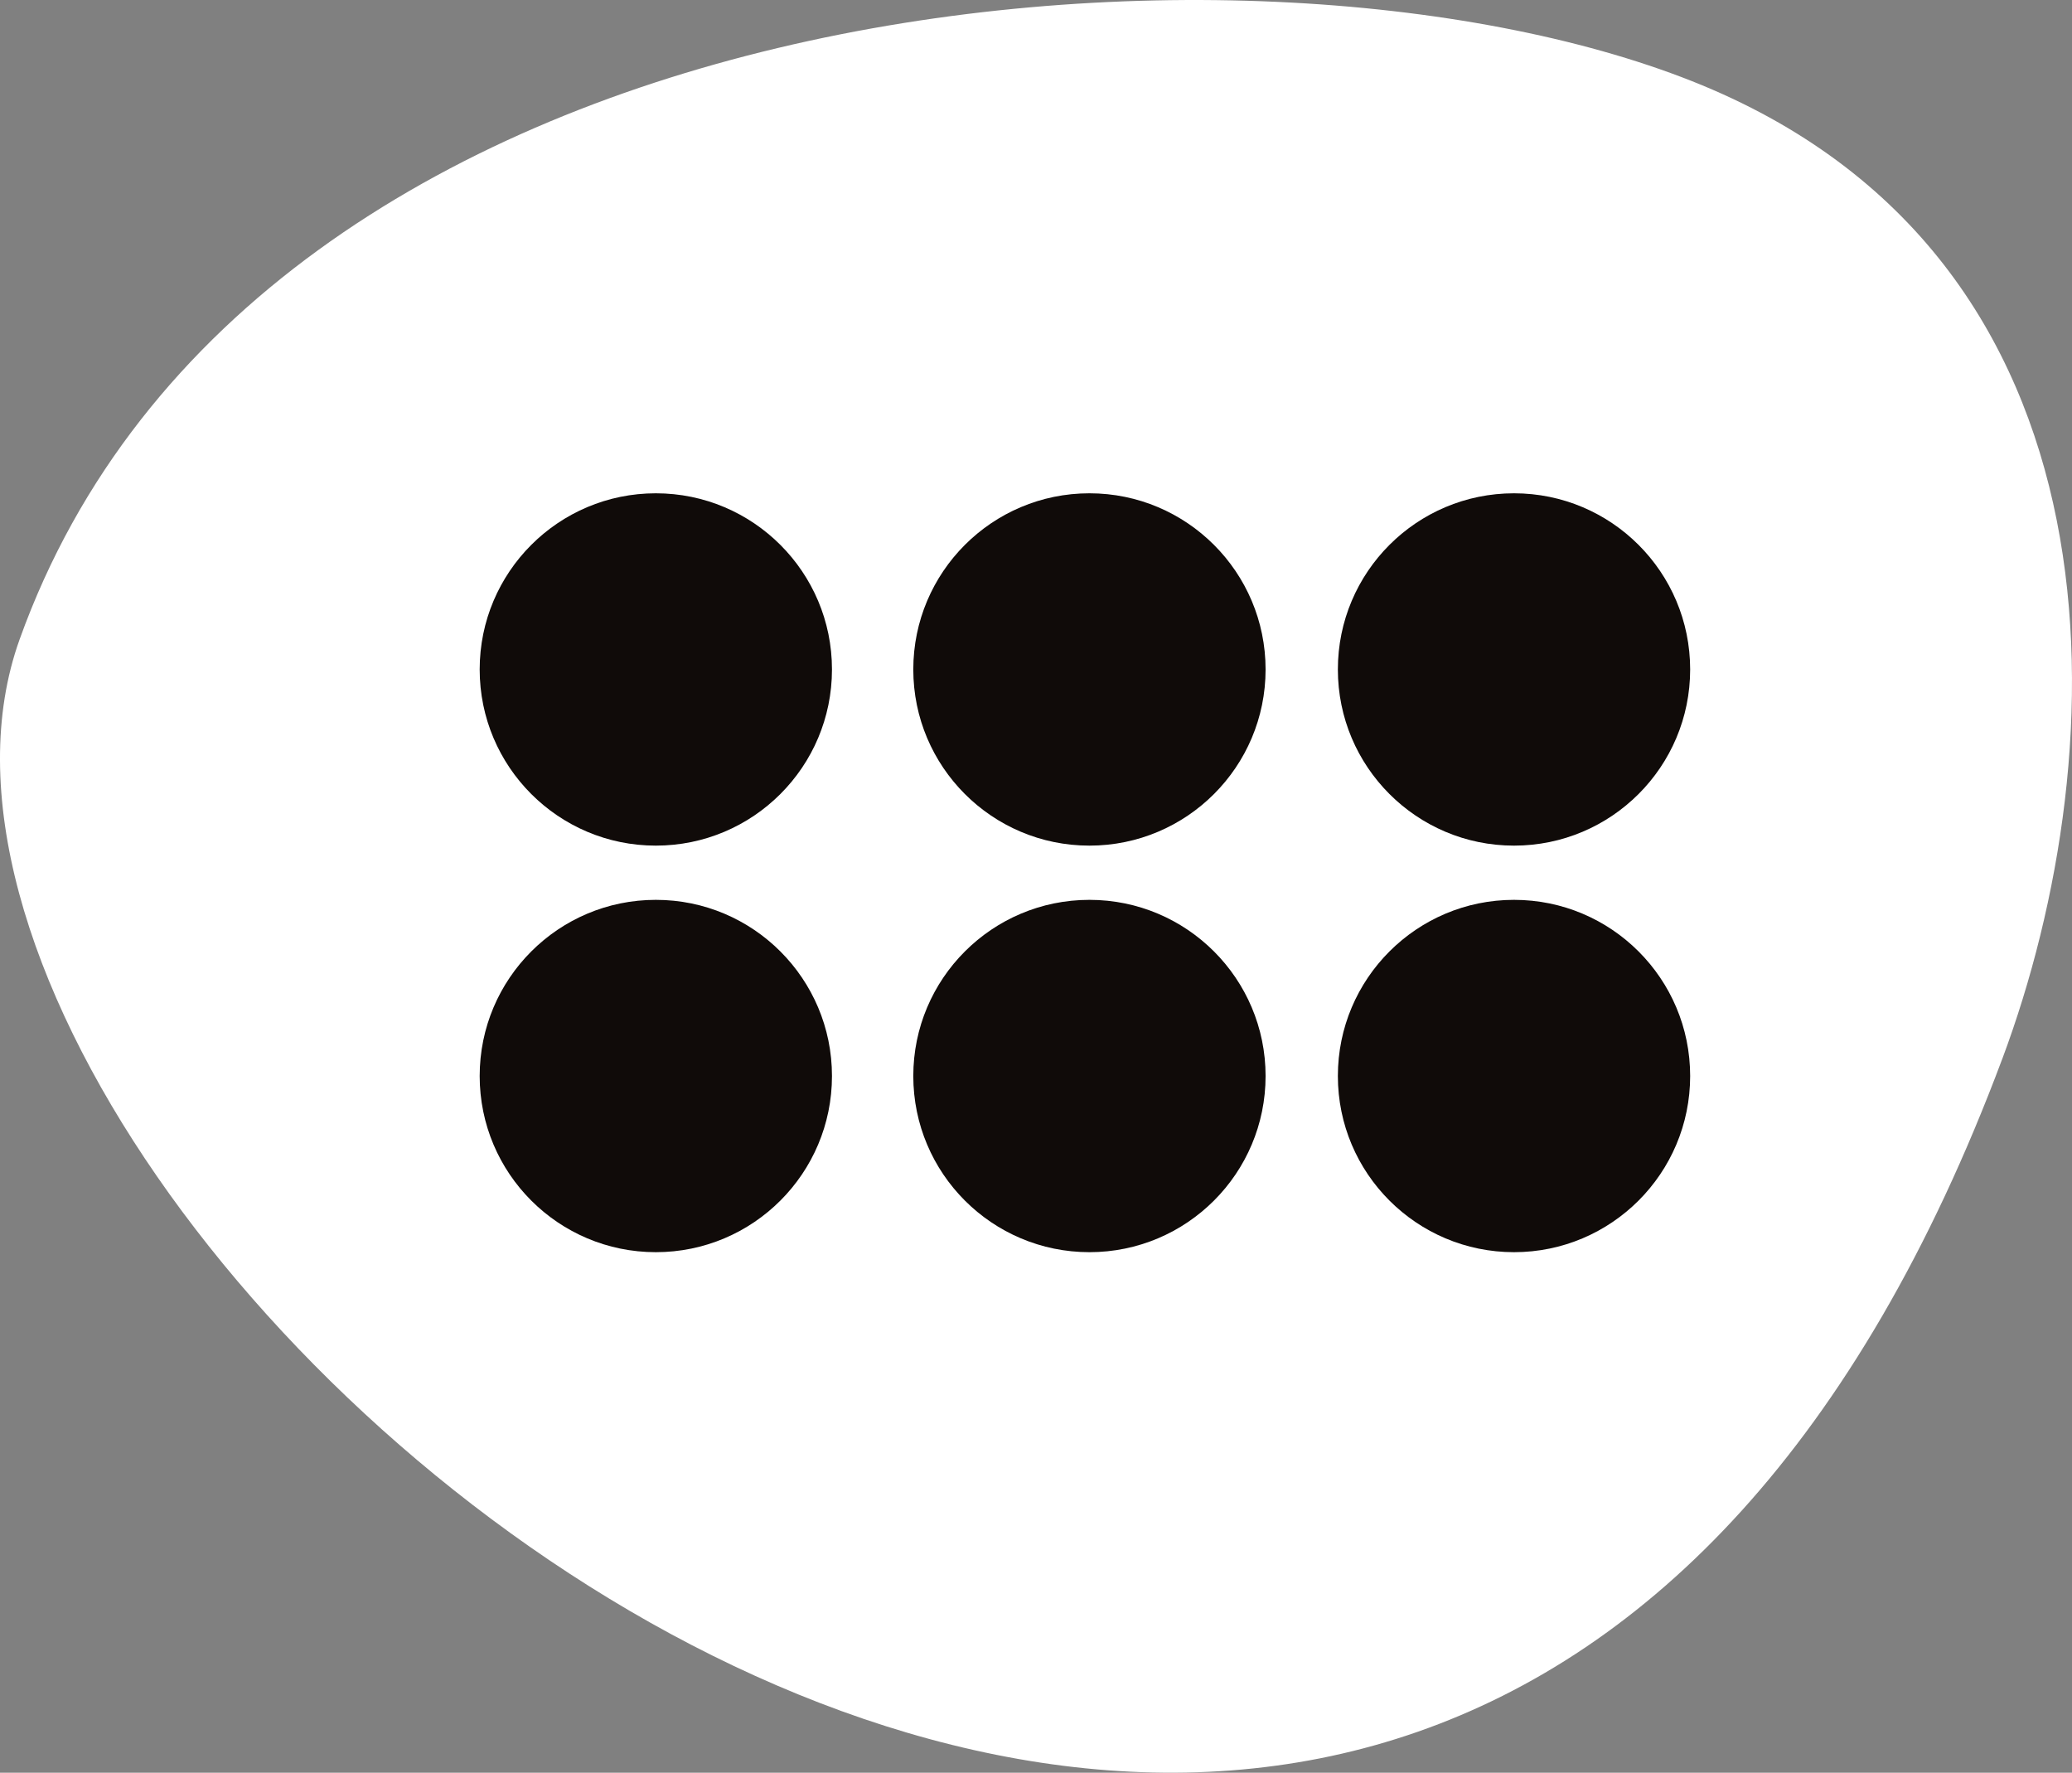 <?xml version="1.0" encoding="UTF-8"?>
<svg id="Layer_2" data-name="Layer 2" xmlns="http://www.w3.org/2000/svg" viewBox="0 0 132.779 113.587">
  <rect x="0" y="0" width="132.779" height="113.587" fill="#808080" stroke="none"/>
  <g id="menu">
    <g id="MAIN_MENU" data-name="MAIN MENU">
      <g id="home">
        <path d="m128.309,67.854c7.399-19.782,8.537-51.404-19.889-62.657C79.993-6.057,16.356-1.129,1.256,40.971c-13.804,38.489,89.9,126.207,127.052,26.882Z" style="fill: #fff;"/>
      </g>
      <g>
        <circle cx="42.027" cy="42.896" r="11.288" style="fill: #100b09;"/>
        <circle cx="69.814" cy="42.896" r="11.288" style="fill: #100b09;"/>
        <circle cx="97.022" cy="42.896" r="11.288" style="fill: #100b09;"/>
        <circle cx="42.027" cy="68.946" r="11.288" style="fill: #100b09;"/>
        <circle cx="69.814" cy="68.946" r="11.288" style="fill: #100b09;"/>
        <circle cx="97.022" cy="68.946" r="11.288" style="fill: #100b09;"/>
      </g>
    </g>
  </g>
</svg>